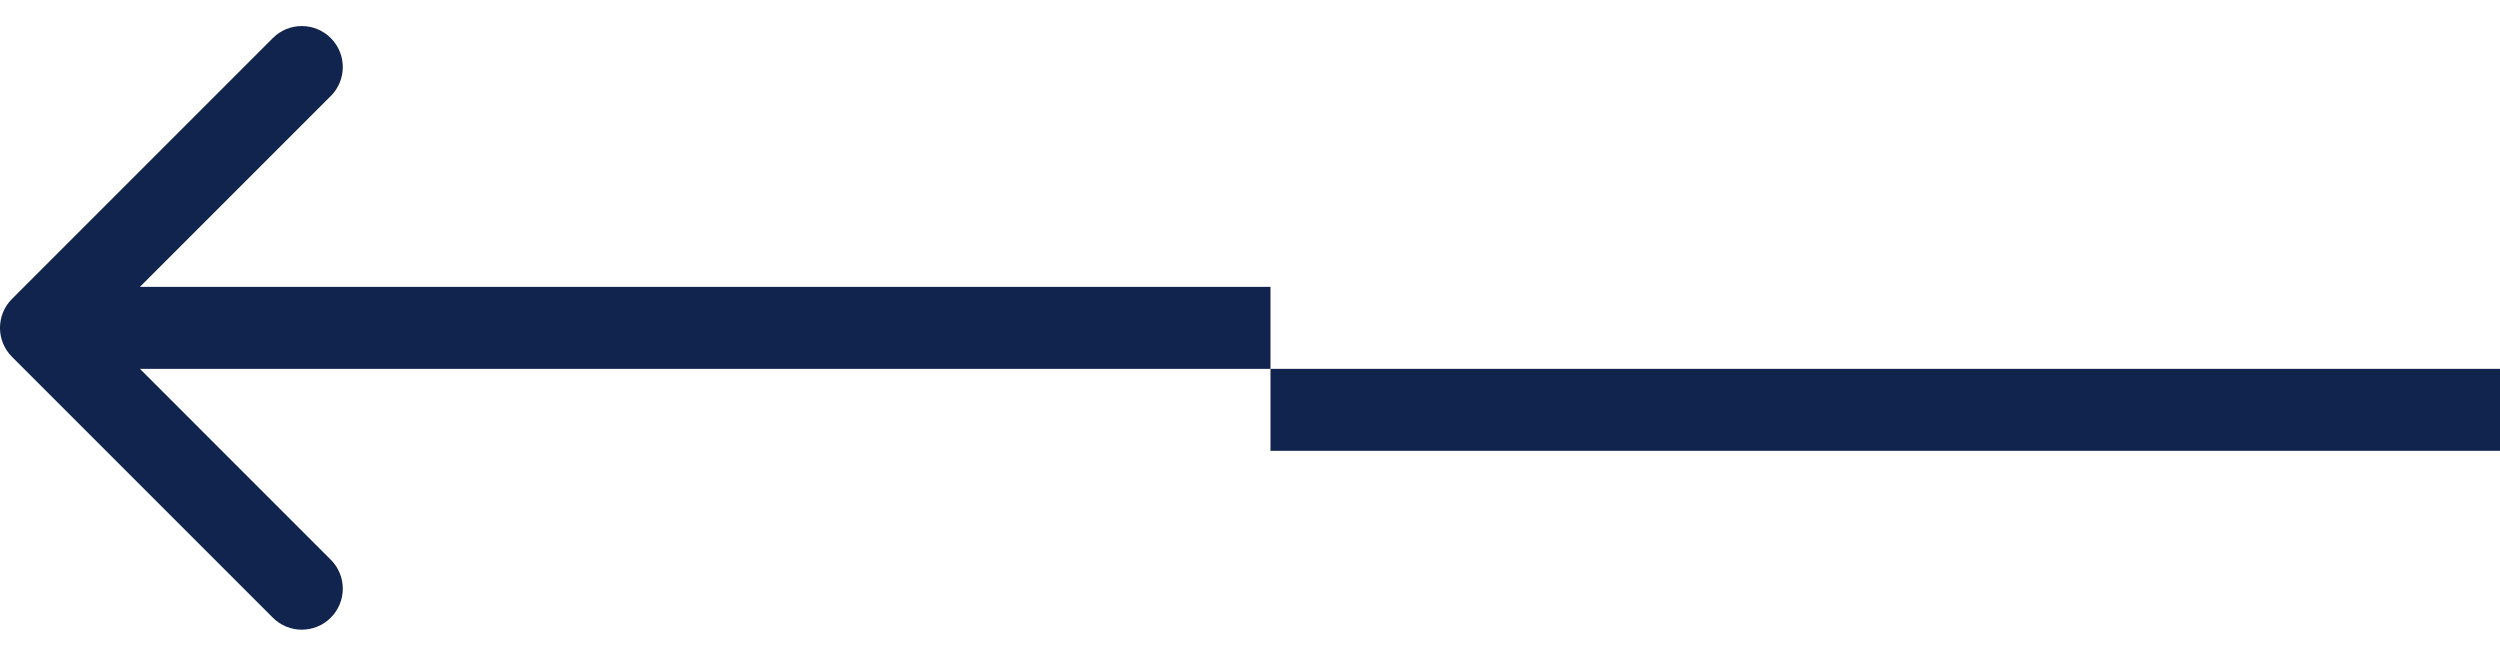 <svg width="61" height="16" viewBox="0 0 61 16" fill="none" xmlns="http://www.w3.org/2000/svg">
<line y1="-1" x2="30" y2="-1" transform="matrix(1 0 0 -1 31 9)" stroke="#11244D" stroke-width="2"/>
<path d="M0.293 8.707C-0.098 8.317 -0.098 7.683 0.293 7.293L6.657 0.929C7.047 0.538 7.681 0.538 8.071 0.929C8.462 1.319 8.462 1.953 8.071 2.343L2.414 8L8.071 13.657C8.462 14.047 8.462 14.681 8.071 15.071C7.681 15.462 7.047 15.462 6.657 15.071L0.293 8.707ZM31 9L1 9L1 7L31 7L31 9Z" fill="#11244D"/>
</svg>
